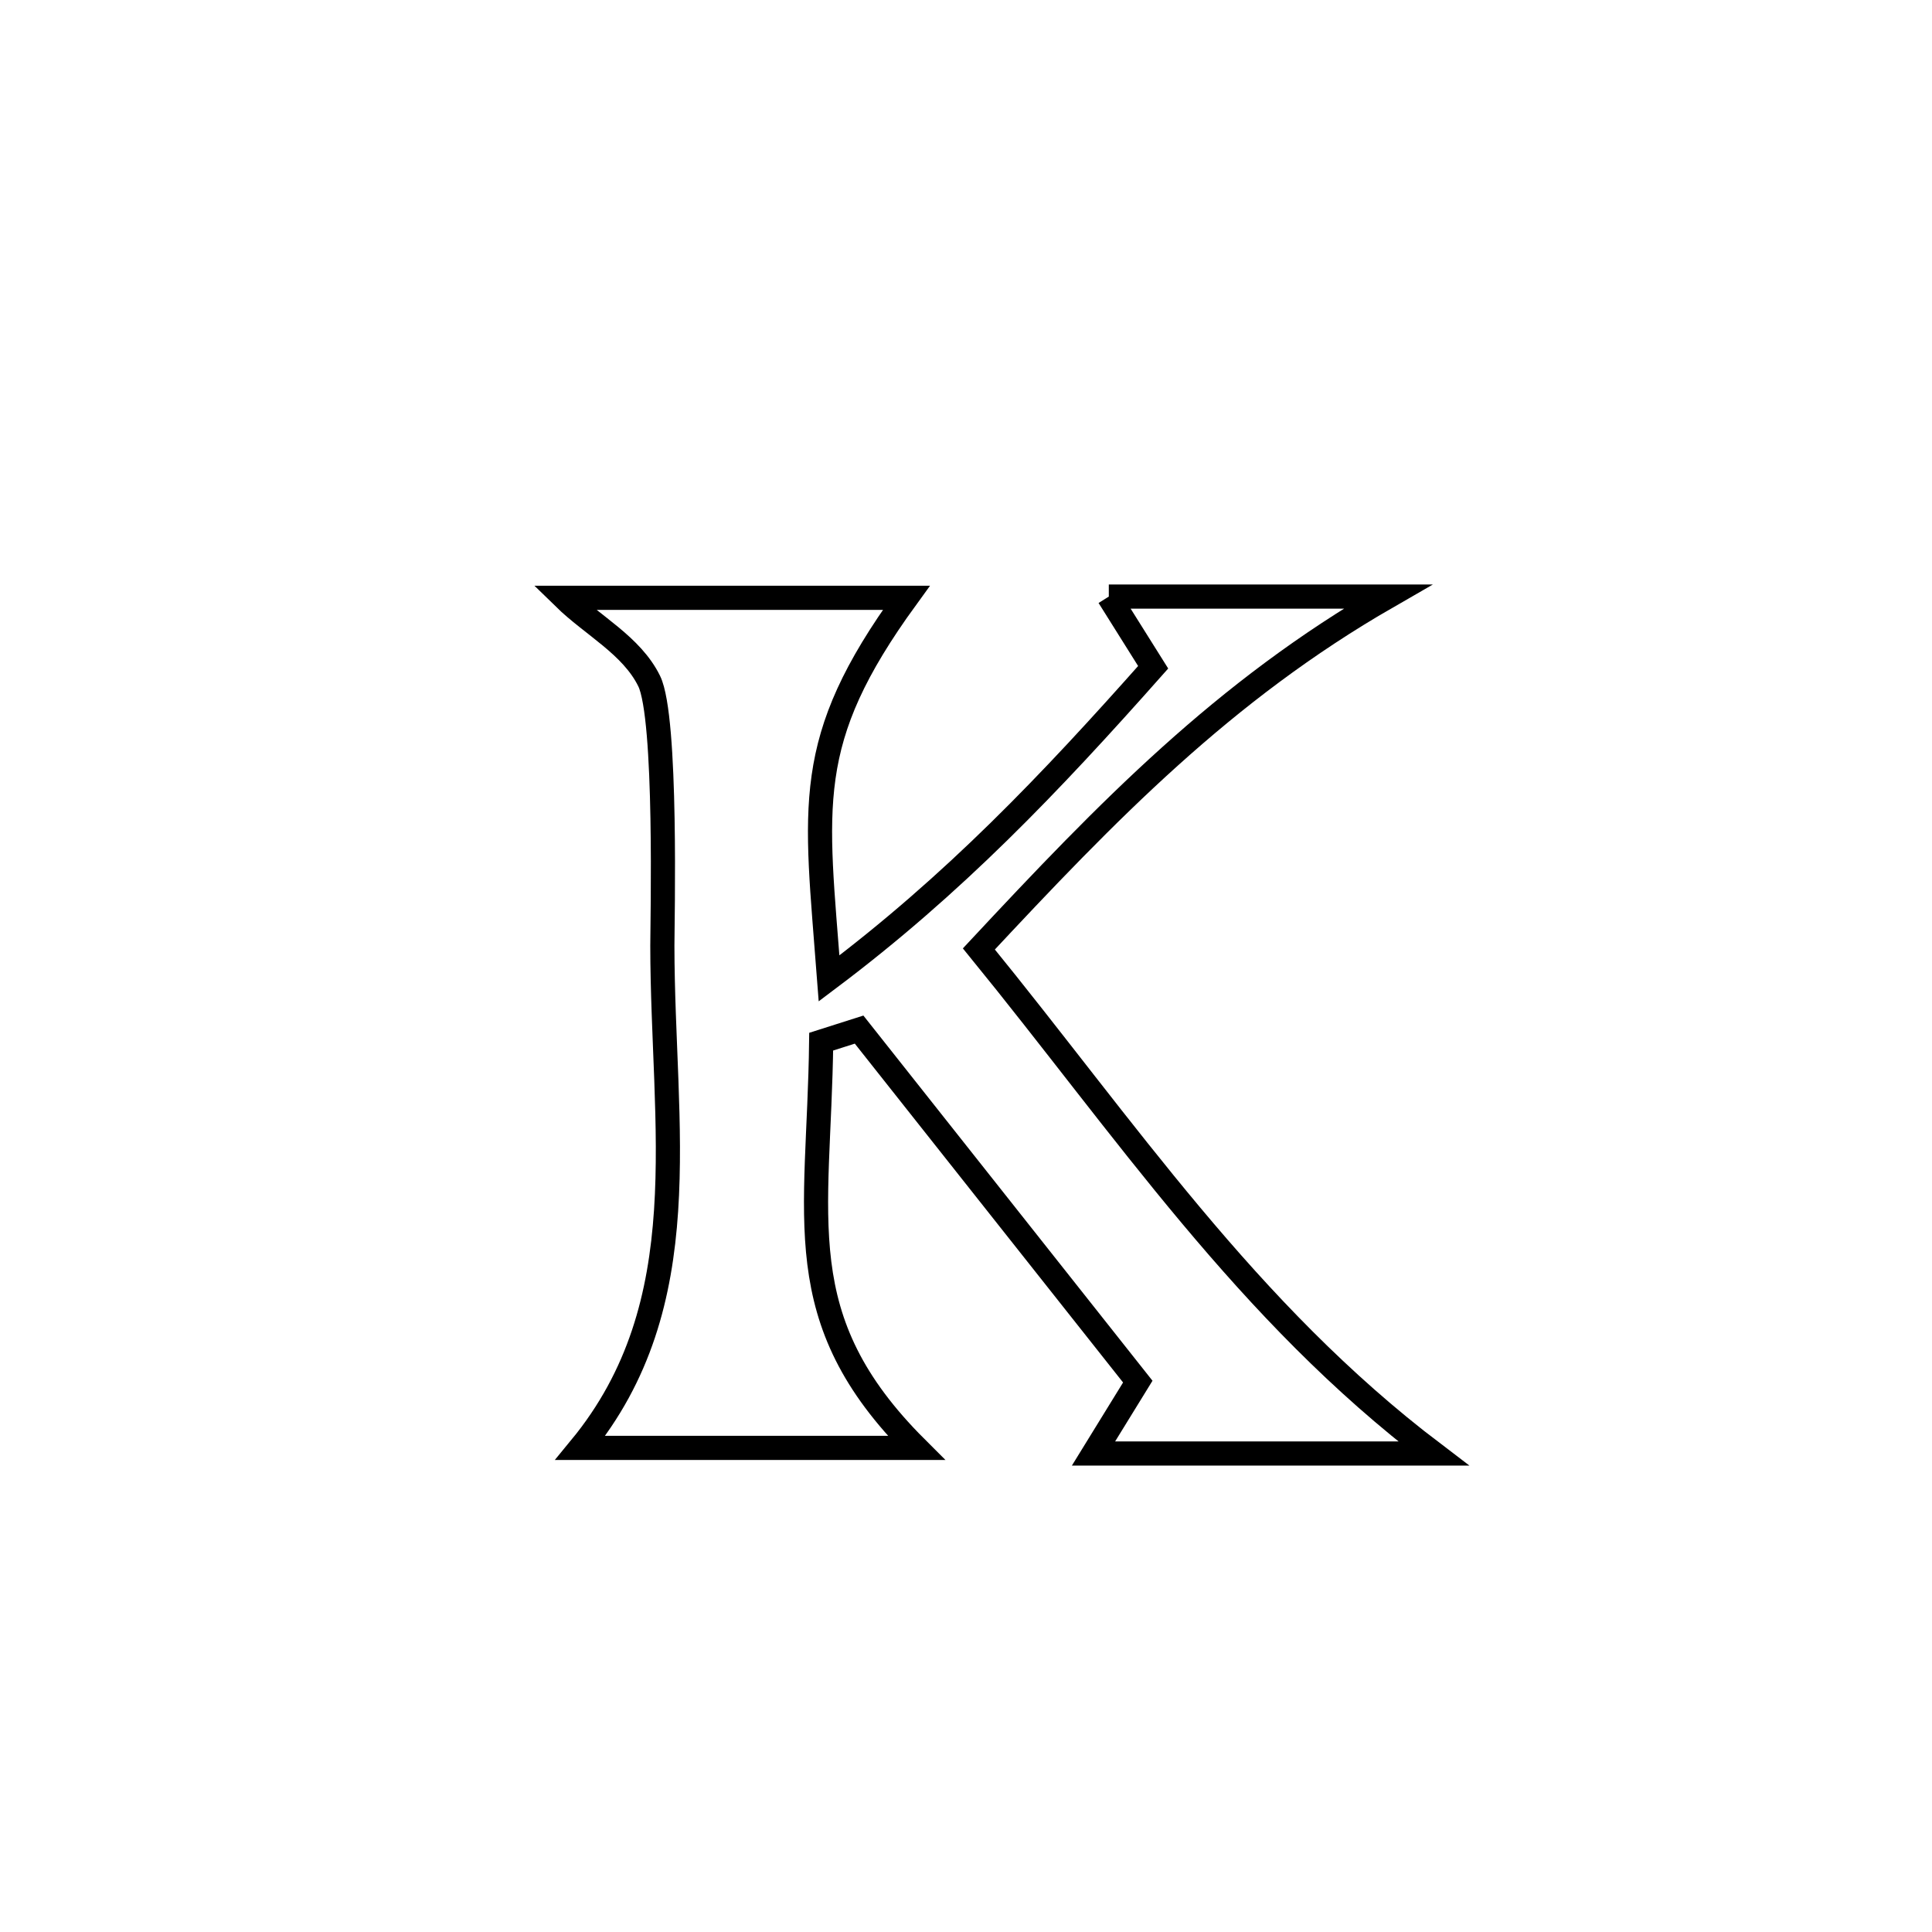<svg xmlns="http://www.w3.org/2000/svg" viewBox="0.0 0.0 24.0 24.0" height="200px" width="200px"><path fill="none" stroke="black" stroke-width=".3" stroke-opacity="1.0"  filling="0" d="M13.774 7.411 L13.774 7.411 C14.929 7.411 16.083 7.411 17.238 7.411 L17.238 7.411 C15.196 8.586 13.758 10.075 12.16 11.788 L12.16 11.788 C13.073 12.908 13.904 14.034 14.797 15.1 C15.69 16.166 16.646 17.174 17.808 18.056 L17.808 18.056 C16.4 18.056 14.992 18.056 13.584 18.056 L13.584 18.056 C13.767 17.759 13.951 17.461 14.134 17.163 L14.134 17.163 C12.98 15.705 11.826 14.247 10.672 12.79 L10.672 12.79 C10.515 12.84 10.358 12.89 10.201 12.94 L10.201 12.94 C10.174 15.147 9.772 16.379 11.382 17.986 L11.382 17.986 C9.991 17.986 8.601 17.986 7.21 17.986 L7.21 17.986 C8.689 16.189 8.23 14.001 8.228 11.748 C8.228 11.457 8.288 8.914 8.064 8.46 C7.847 8.018 7.36 7.771 7.007 7.426 L7.007 7.426 C8.425 7.426 9.842 7.426 11.259 7.426 L11.259 7.426 C9.96 9.214 10.136 9.999 10.299 12.154 L10.299 12.154 C11.851 10.987 13.039 9.739 14.325 8.289 L14.325 8.289 C14.141 7.996 13.957 7.704 13.774 7.411 L13.774 7.411"></path></svg>